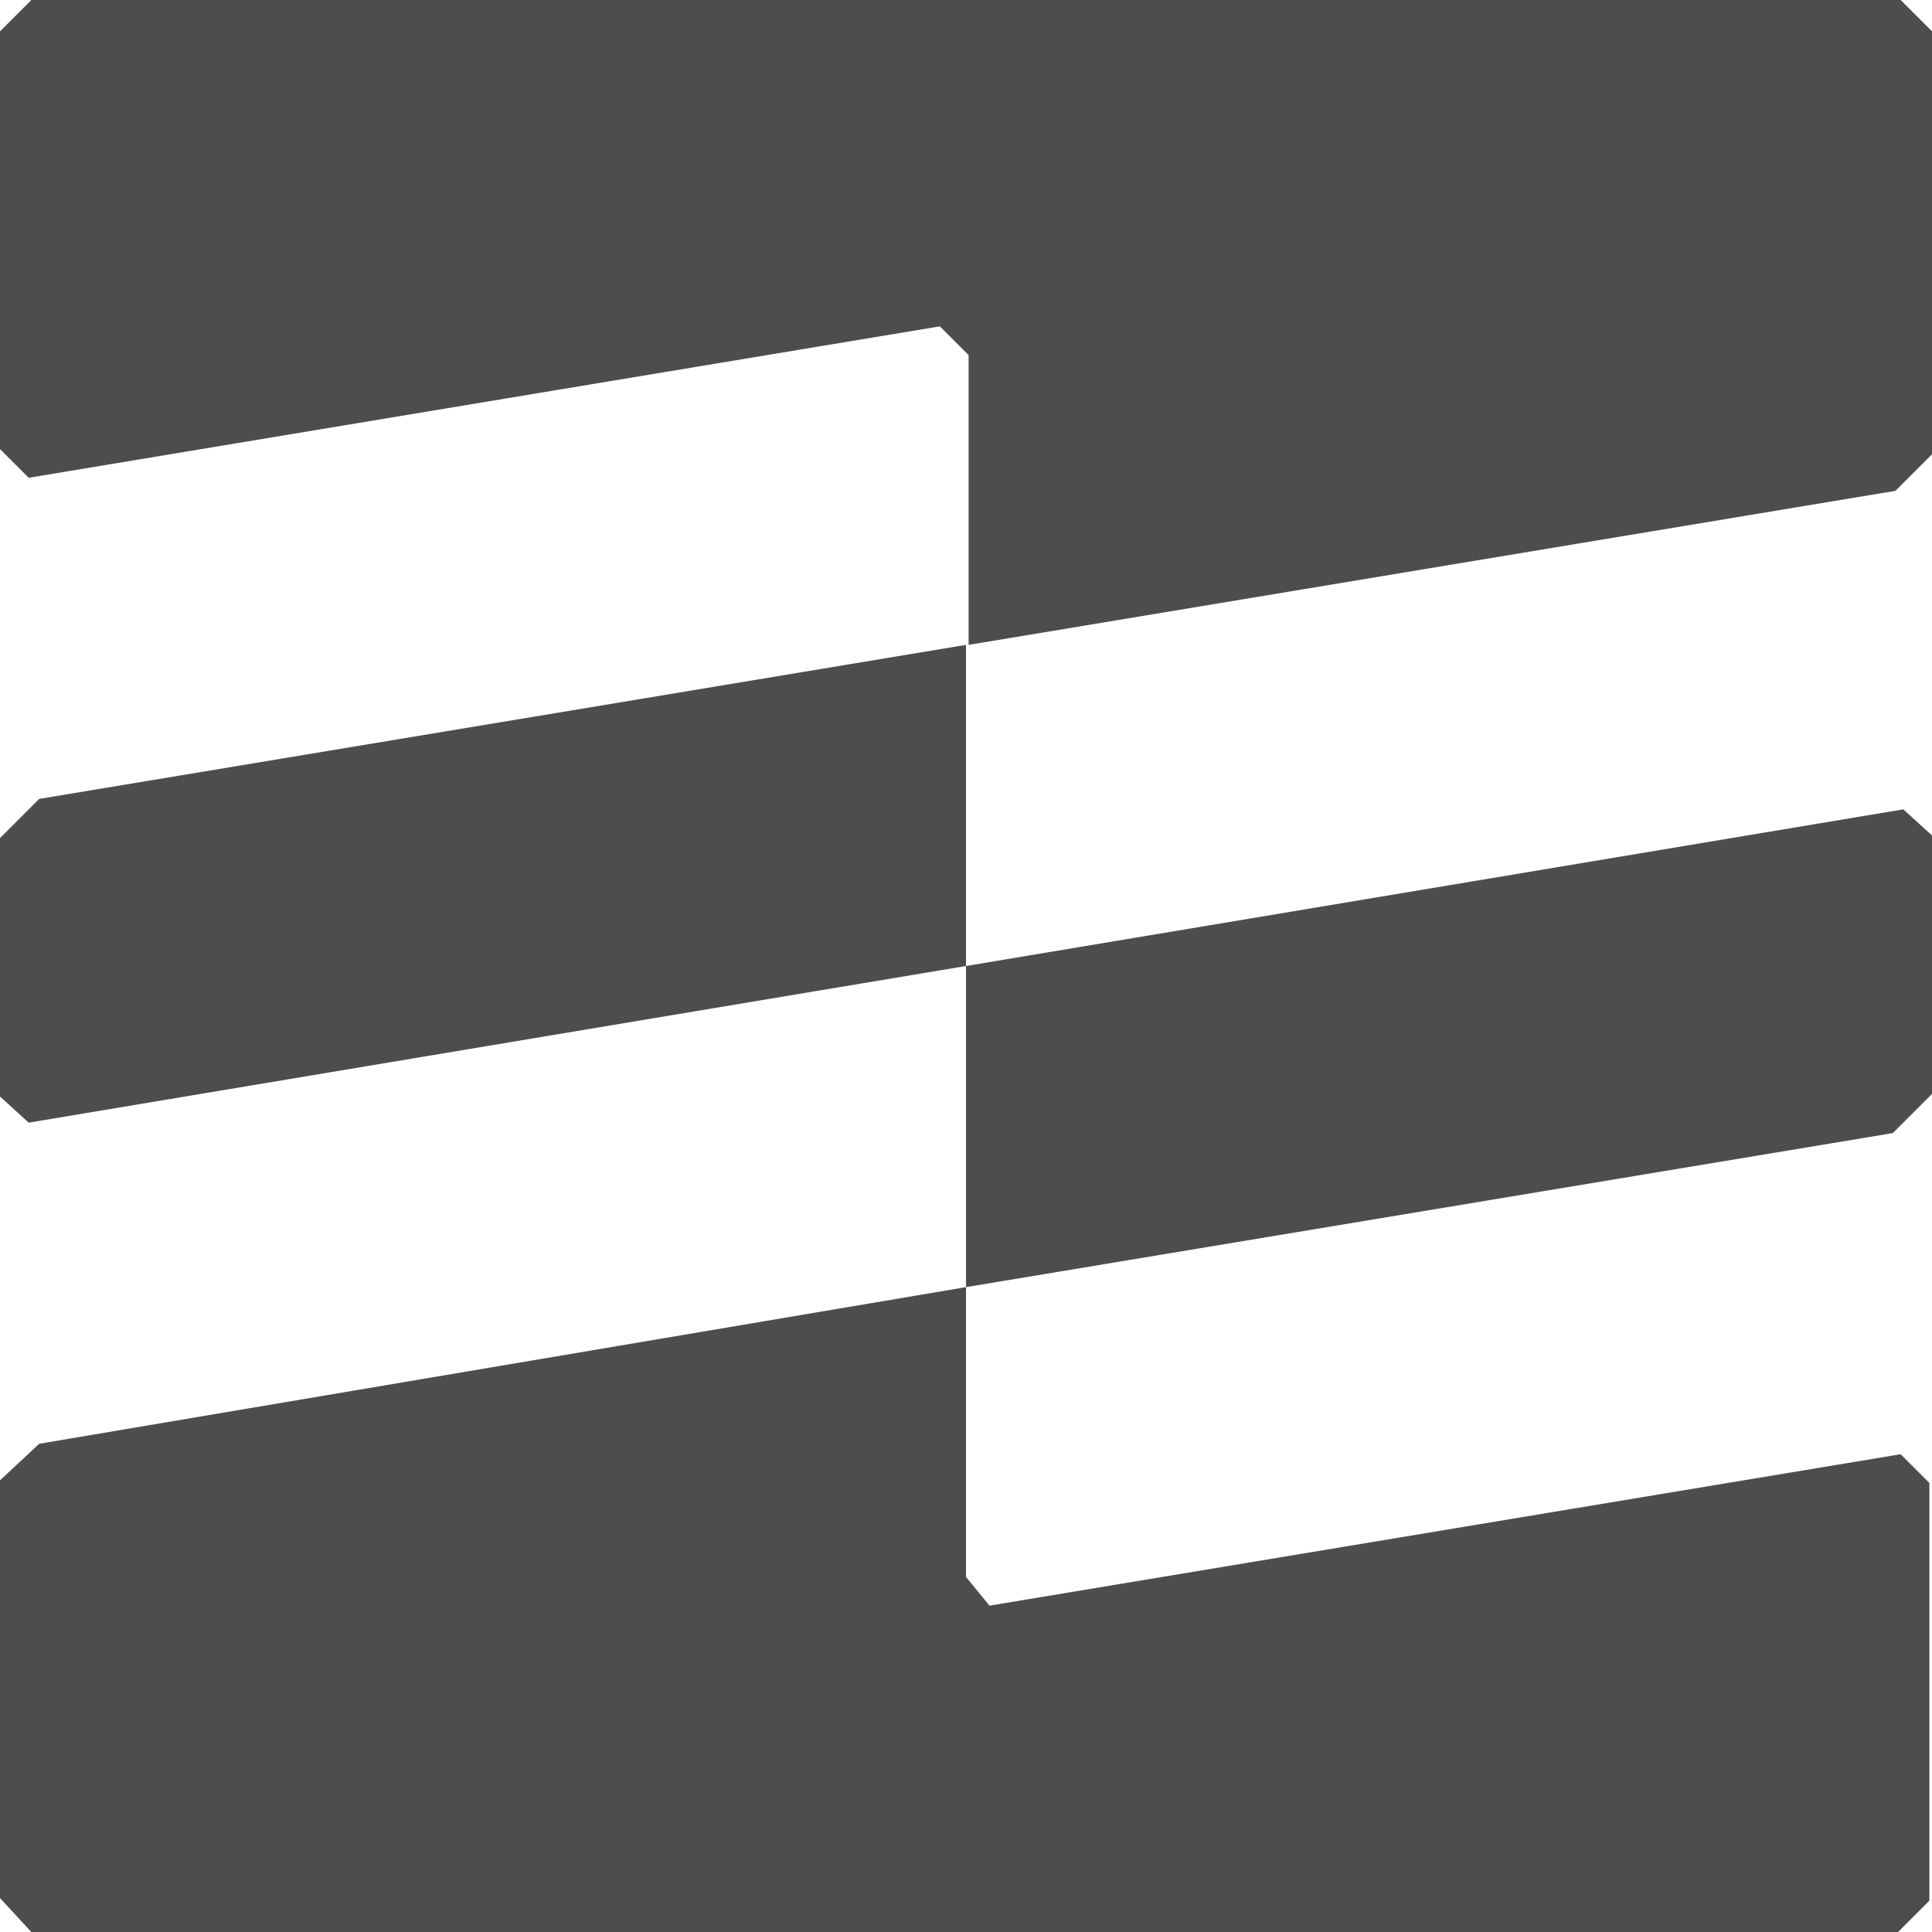 <?xml version="1.0" encoding="utf-8"?>
<!-- Generator: Adobe Illustrator 28.2.0, SVG Export Plug-In . SVG Version: 6.00 Build 0)  -->
<svg version="1.1" id="Layer_1" xmlns="http://www.w3.org/2000/svg" xmlns:xlink="http://www.w3.org/1999/xlink" x="0px" y="0px"
	 viewBox="0 0 74 74" style="enable-background:new 0 0 74 74;" xml:space="preserve">
<style type="text/css">
	.st0{fill:#4D4D4D;}
</style>
<path class="st0" d="M1.2,0L0,1.2v16l1.1,1.1l34.9-5.8l1.1,1.1v11.1l35.5-5.9l1.5-1.5v-16L72.8,0H1.2z M1.5,30.6L0,32.1v9.9L1.1,43
	L37,37V24.7C37,24.7,1.5,30.6,1.5,30.6z M37,37v12.3l35.5-5.9l1.5-1.5v-9.9L72.9,31L37,37z M1.5,55.3L0,56.7v16L1.2,74h71.5l1.2-1.2
	v-16l-1.1-1.1l-34.9,5.8L37,60.4V49.3L1.5,55.3L1.5,55.3z"/>
</svg>
